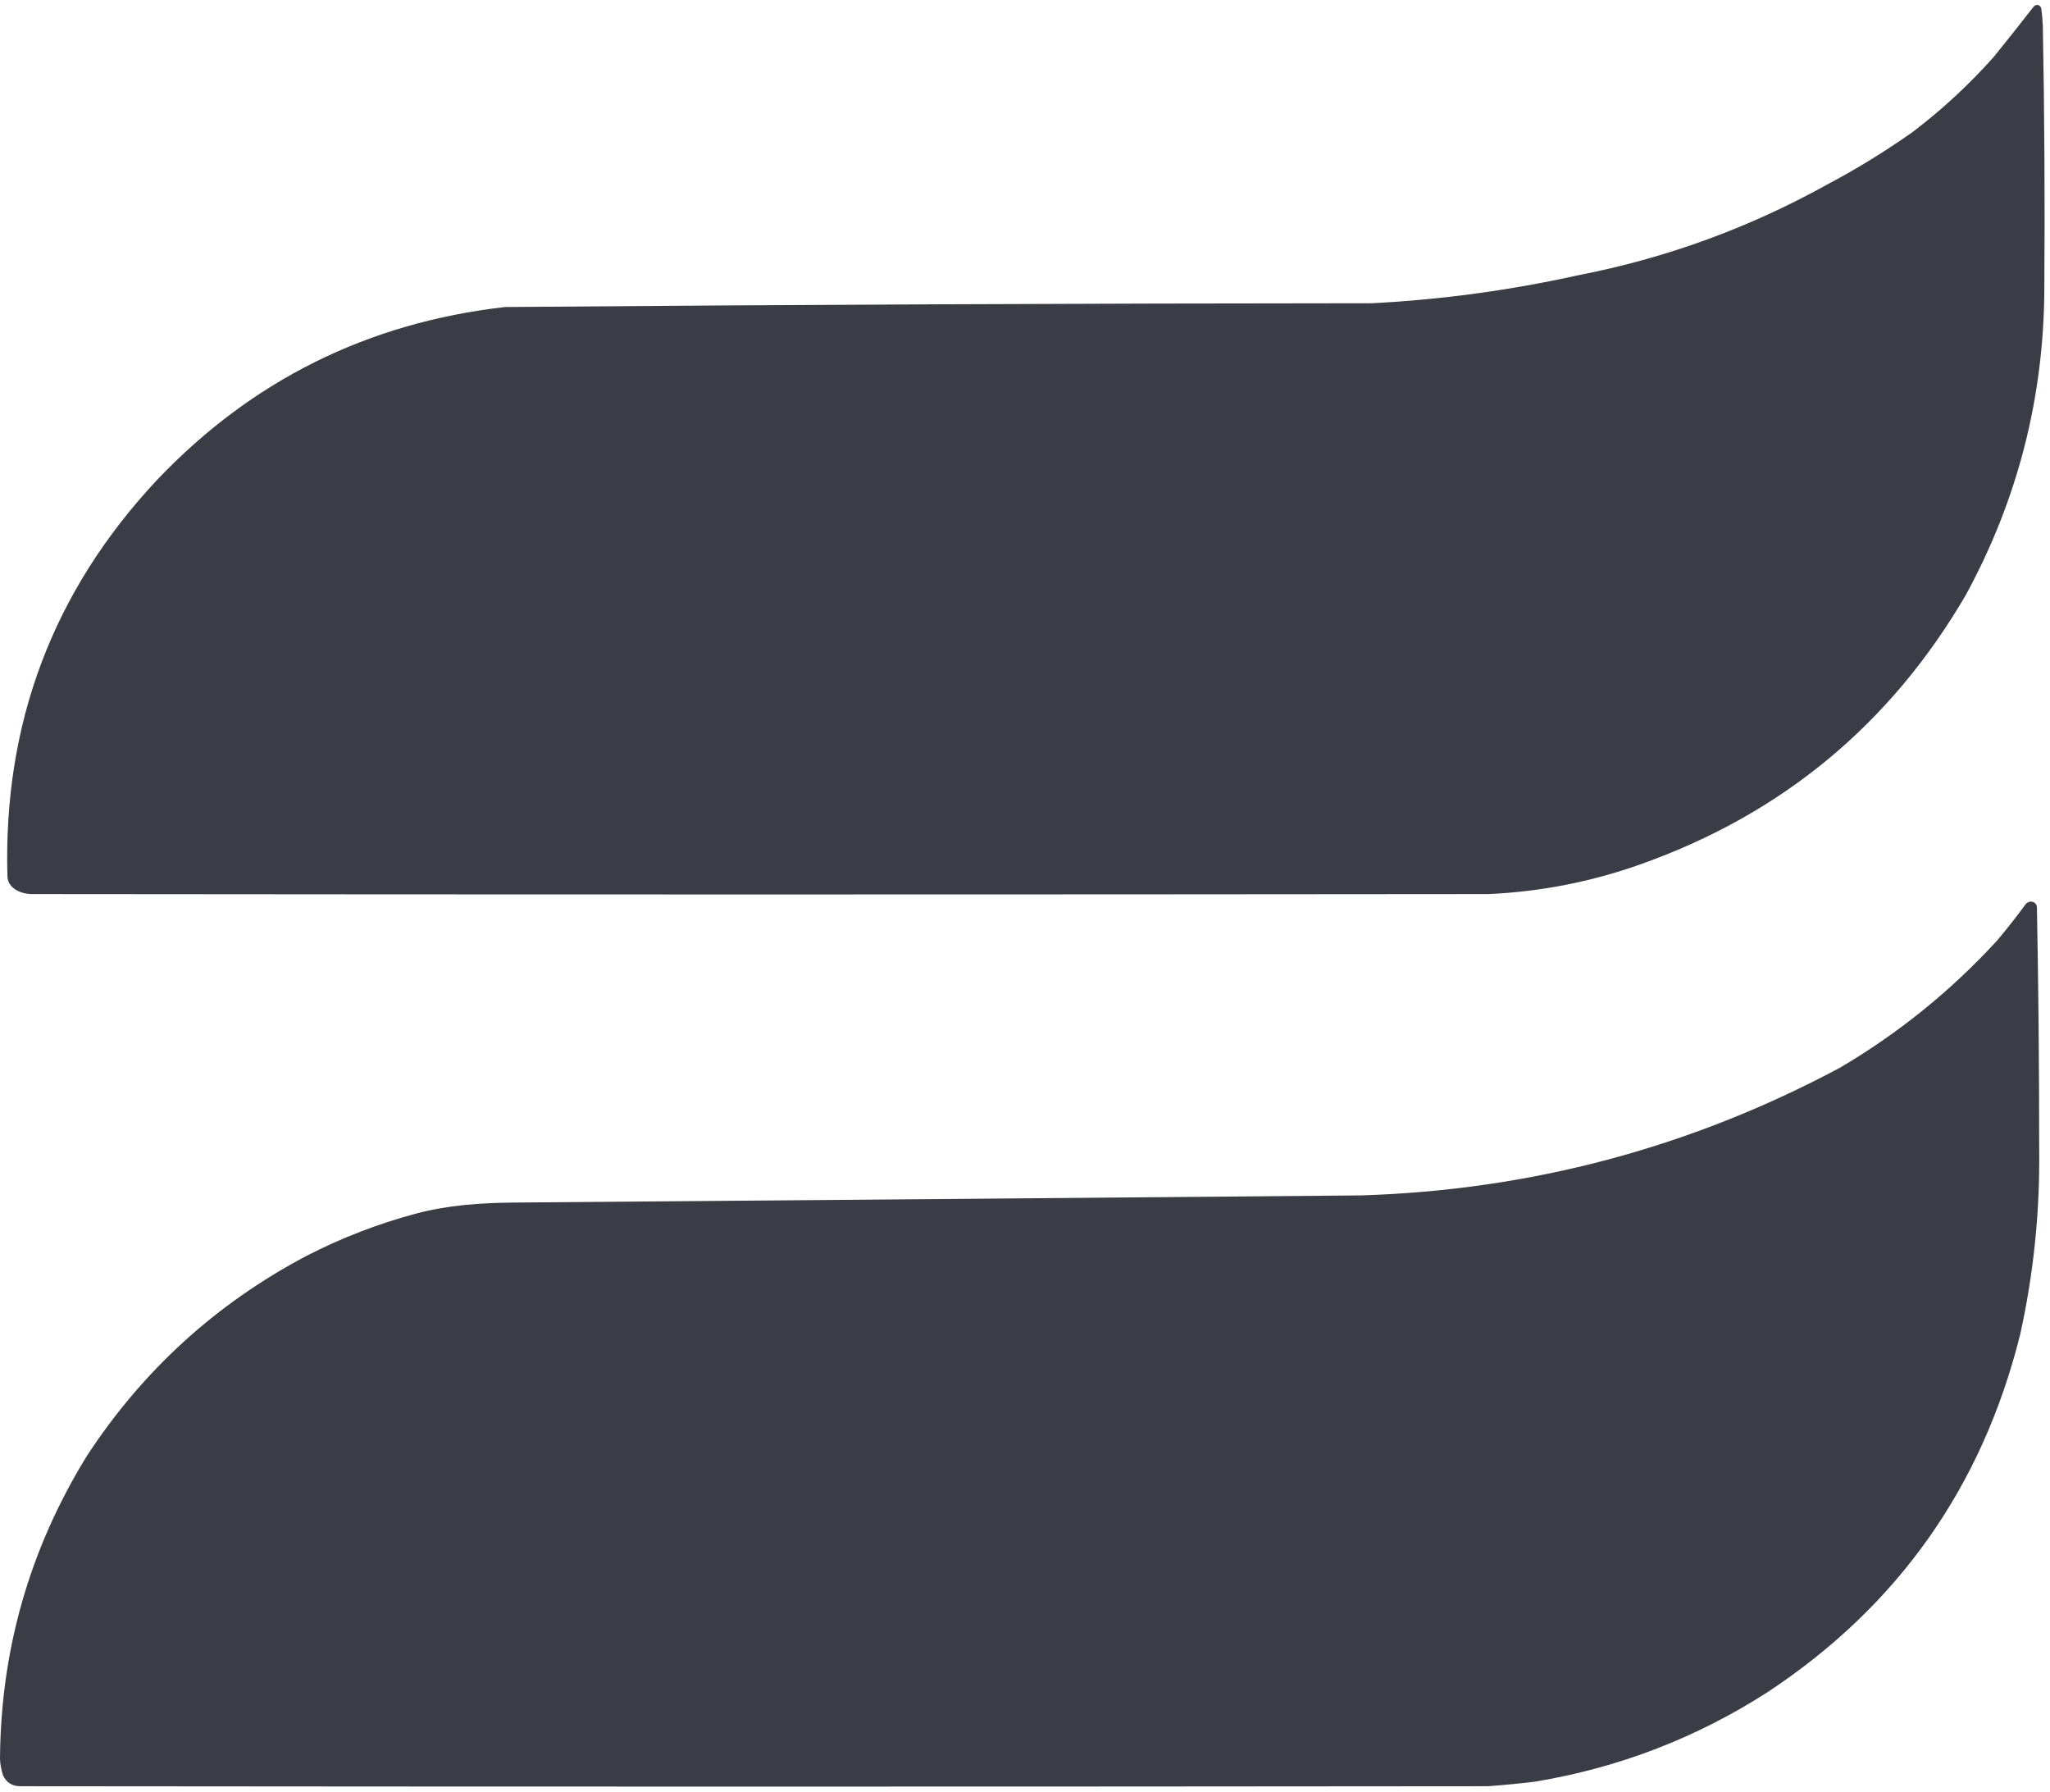 <svg width="349" height="305" viewBox="0 0 349 305" fill="none" xmlns="http://www.w3.org/2000/svg">
<path fill-rule="evenodd" clip-rule="evenodd" d="M346.207 1.147C346.418 0.876 346.776 0.762 347.09 0.902V0.902C347.323 1.006 347.482 1.229 347.517 1.482C347.655 2.456 347.742 3.435 347.779 4.42C348.058 19.317 348.142 34.215 348.036 49.115C347.964 67.641 343.511 85.022 334.679 101.259C321.802 123.337 303.285 138.642 279.131 147.174C270.82 150.111 262.258 151.781 253.444 152.183C170.69 152.269 87.935 152.269 5.181 152.183V152.183C3.441 152.087 1.543 151.203 1.296 149.478C1.281 149.376 1.271 149.272 1.264 149.165C0.53 123.122 9.007 100.646 26.694 81.737C42.82 64.758 62.578 54.933 85.966 52.261C135.155 51.857 184.345 51.642 233.537 51.619C245.357 51.007 257.044 49.423 268.599 46.867C283.55 43.971 297.678 38.834 310.983 31.455C316.067 28.764 320.948 25.767 325.624 22.465C330.625 18.663 335.228 14.403 339.431 9.685C341.718 6.857 343.977 4.011 346.207 1.147Z" fill="#3A3C46"/>
<path fill-rule="evenodd" clip-rule="evenodd" d="M344.804 153.98C345.398 153.17 346.621 153.358 346.772 154.352V154.352C347.034 168.093 347.162 181.835 347.157 195.579C347.295 206.196 346.225 216.685 343.946 227.046C337.507 252.993 323.186 273.306 300.985 287.987C288.833 295.807 275.604 300.901 261.299 303.271C258.652 303.59 255.997 303.846 253.336 304.042C169.983 304.128 86.629 304.128 3.275 304.042C1.966 303.972 1.047 303.351 0.514 302.179C0.227 301.302 0.055 300.403 0 299.482C0.105 280.886 5.028 263.676 14.77 247.852C24.322 233.248 36.801 221.881 52.209 213.753C58.166 210.695 64.351 208.307 70.763 206.588C76.221 205.126 81.891 204.739 87.54 204.694C135.571 204.305 183.601 203.9 231.631 203.478C260.536 202.598 287.722 195.363 313.186 181.773C323.159 175.915 332.086 168.7 339.965 160.131C341.652 158.131 343.265 156.08 344.804 153.98Z" fill="#3A3C46"/>
</svg>
